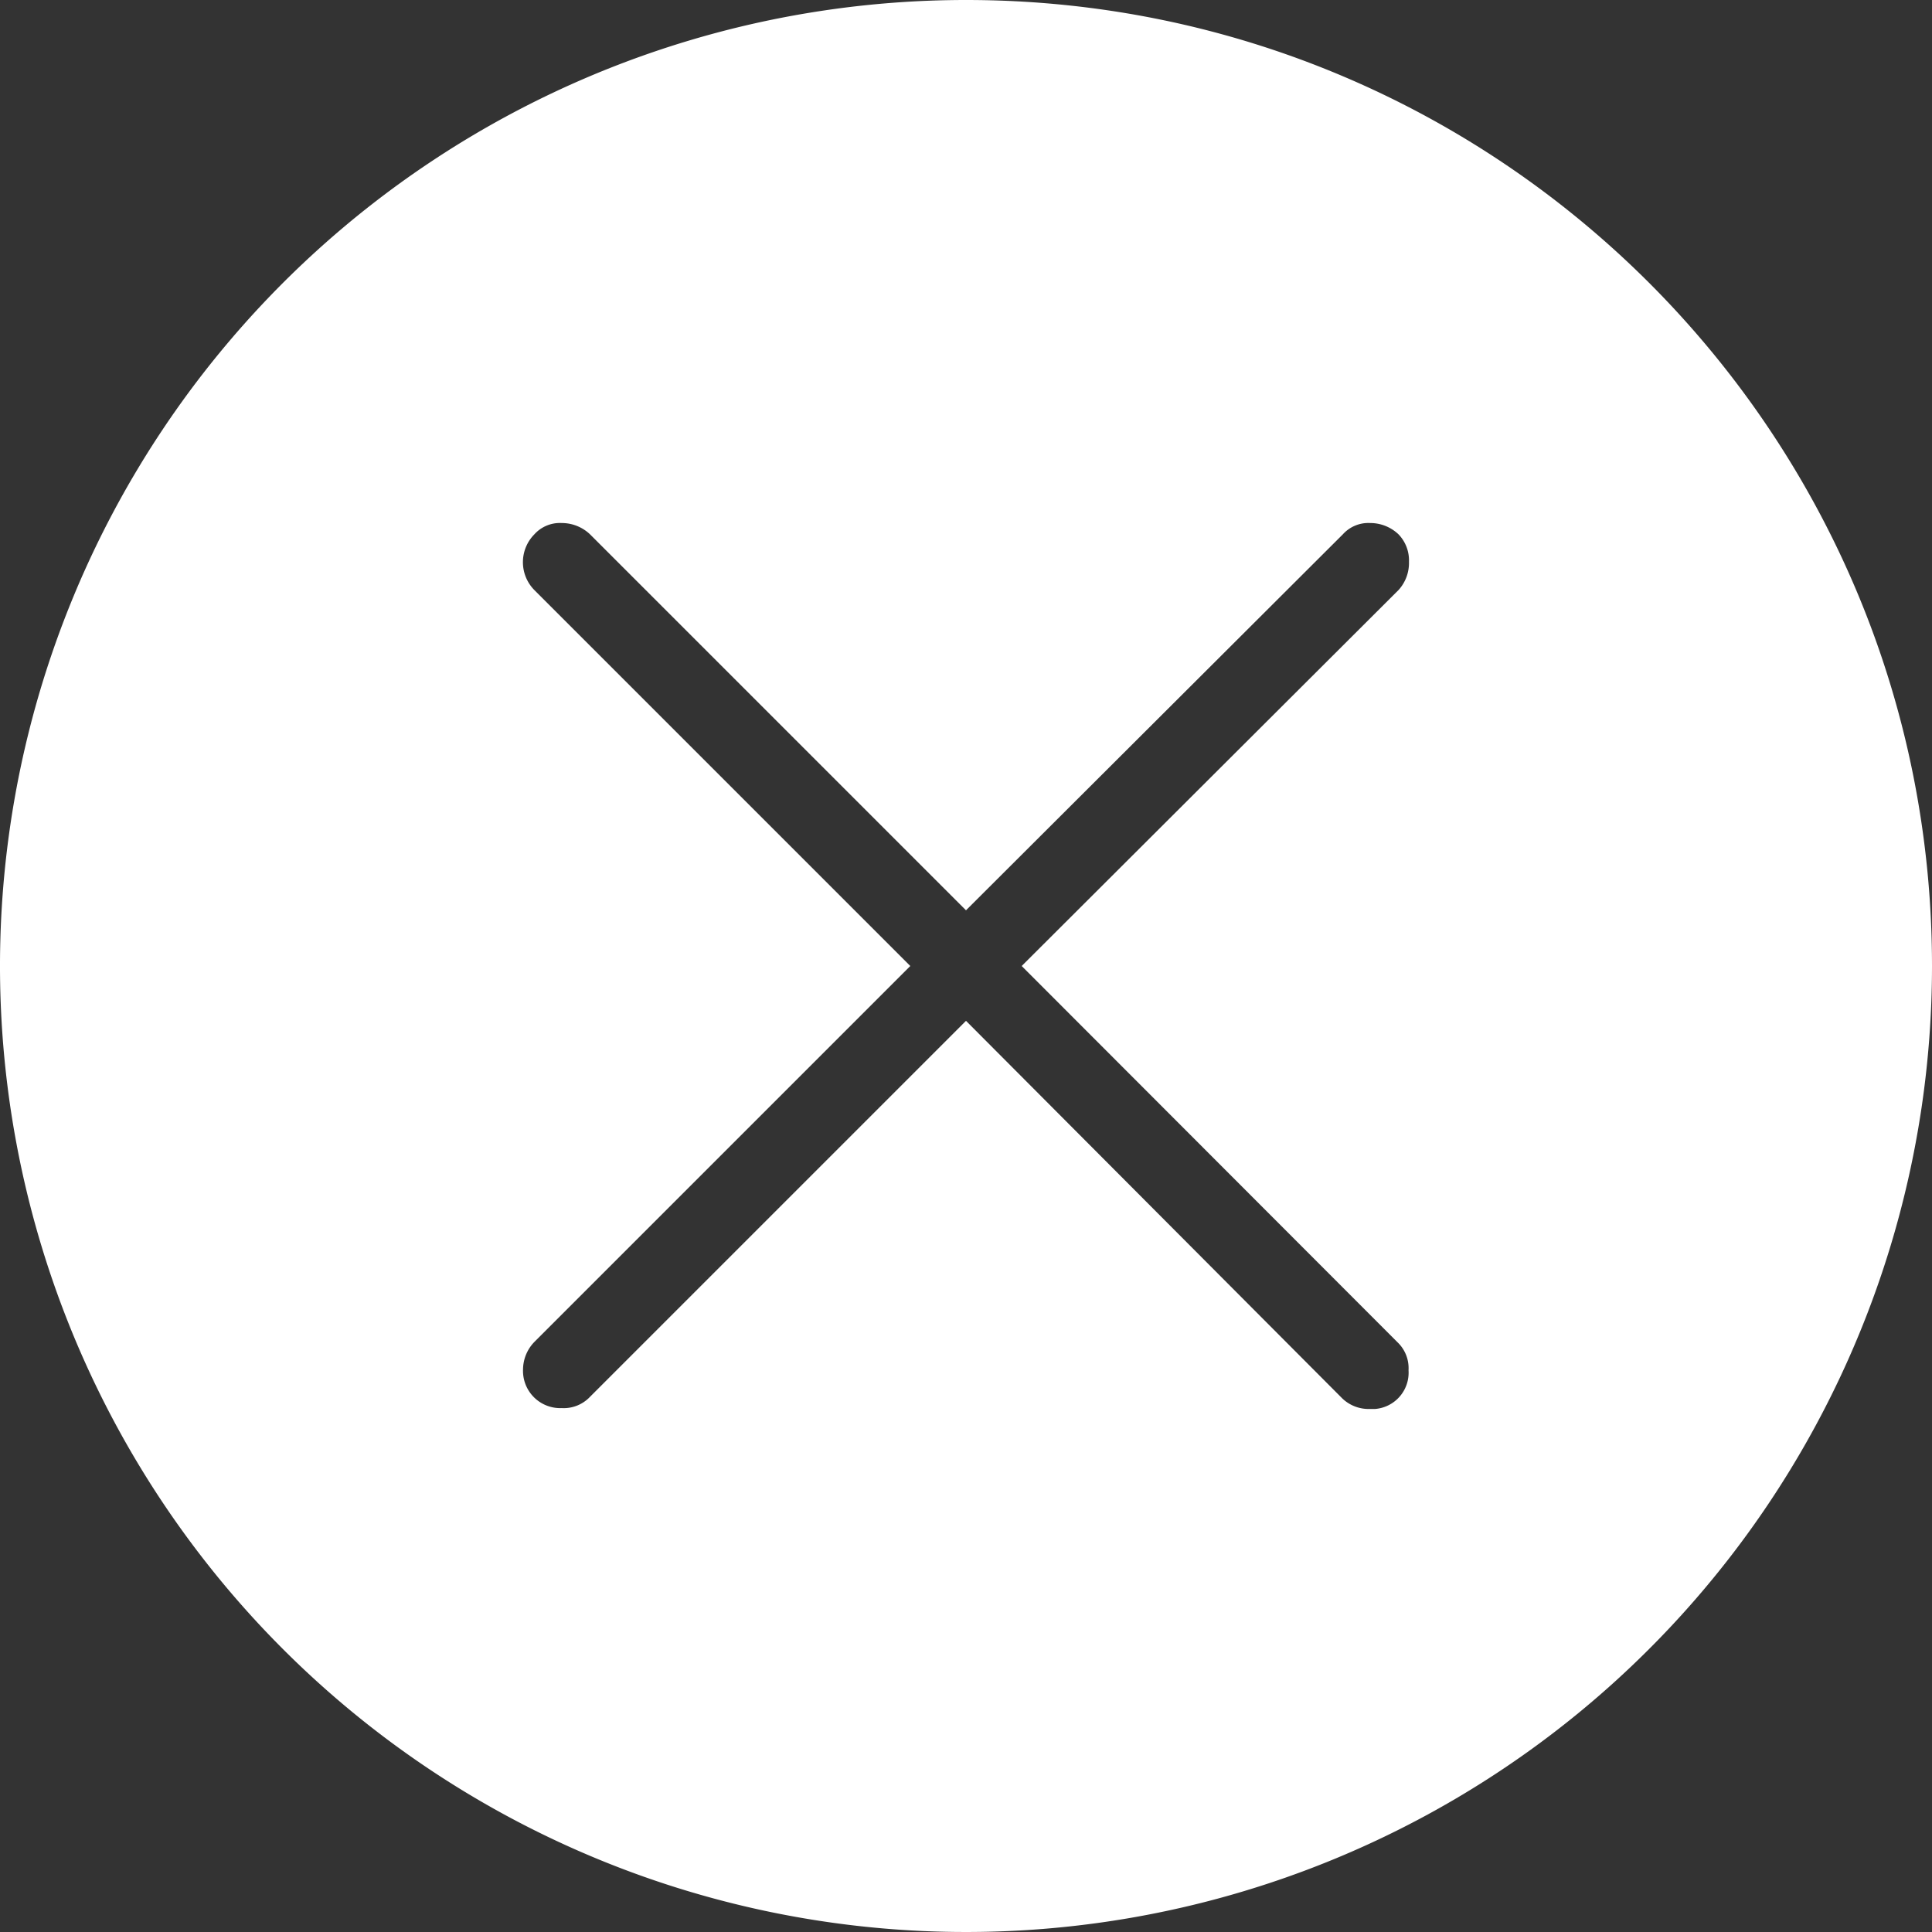<svg id="Capa_1" data-name="Capa 1" xmlns="http://www.w3.org/2000/svg" viewBox="0 0 444 444">
  <rect x="0" y="0" width="444" height="444" fill="#333333" stroke="none"/>
  <defs>
    <style>
      .cls-1 {
        fill: #fff;
      }
    </style>
  </defs>
  <title>closewhite</title>
  <path class="cls-1" d="M222,0A222,222,0,1,0,444,222C444,99.3,344.6,0,222,0Zm99.3,308.6a8.21,8.21,0,0,1,2.4,6.3,8.36,8.36,0,0,1-7.7,8.9h-1.2a8.74,8.74,0,0,1-6.3-2.4L222,234.6,135.6,321a8.31,8.31,0,0,1-6.5,2.6,8.56,8.56,0,0,1-8.9-8.9,9.19,9.19,0,0,1,2.6-6.3L209.2,222l-86.4-86.4a9.11,9.11,0,0,1,0-12.8,7.9,7.9,0,0,1,6.3-2.6,9.41,9.41,0,0,1,6.5,2.6L222,209.2l86.6-86.4a7.9,7.9,0,0,1,6.3-2.6,9.41,9.41,0,0,1,6.5,2.6,8.59,8.59,0,0,1,2.4,6.3,9.22,9.22,0,0,1-2.4,6.5L234.8,222Z" transform="translate(0 0)"/>
</svg>
